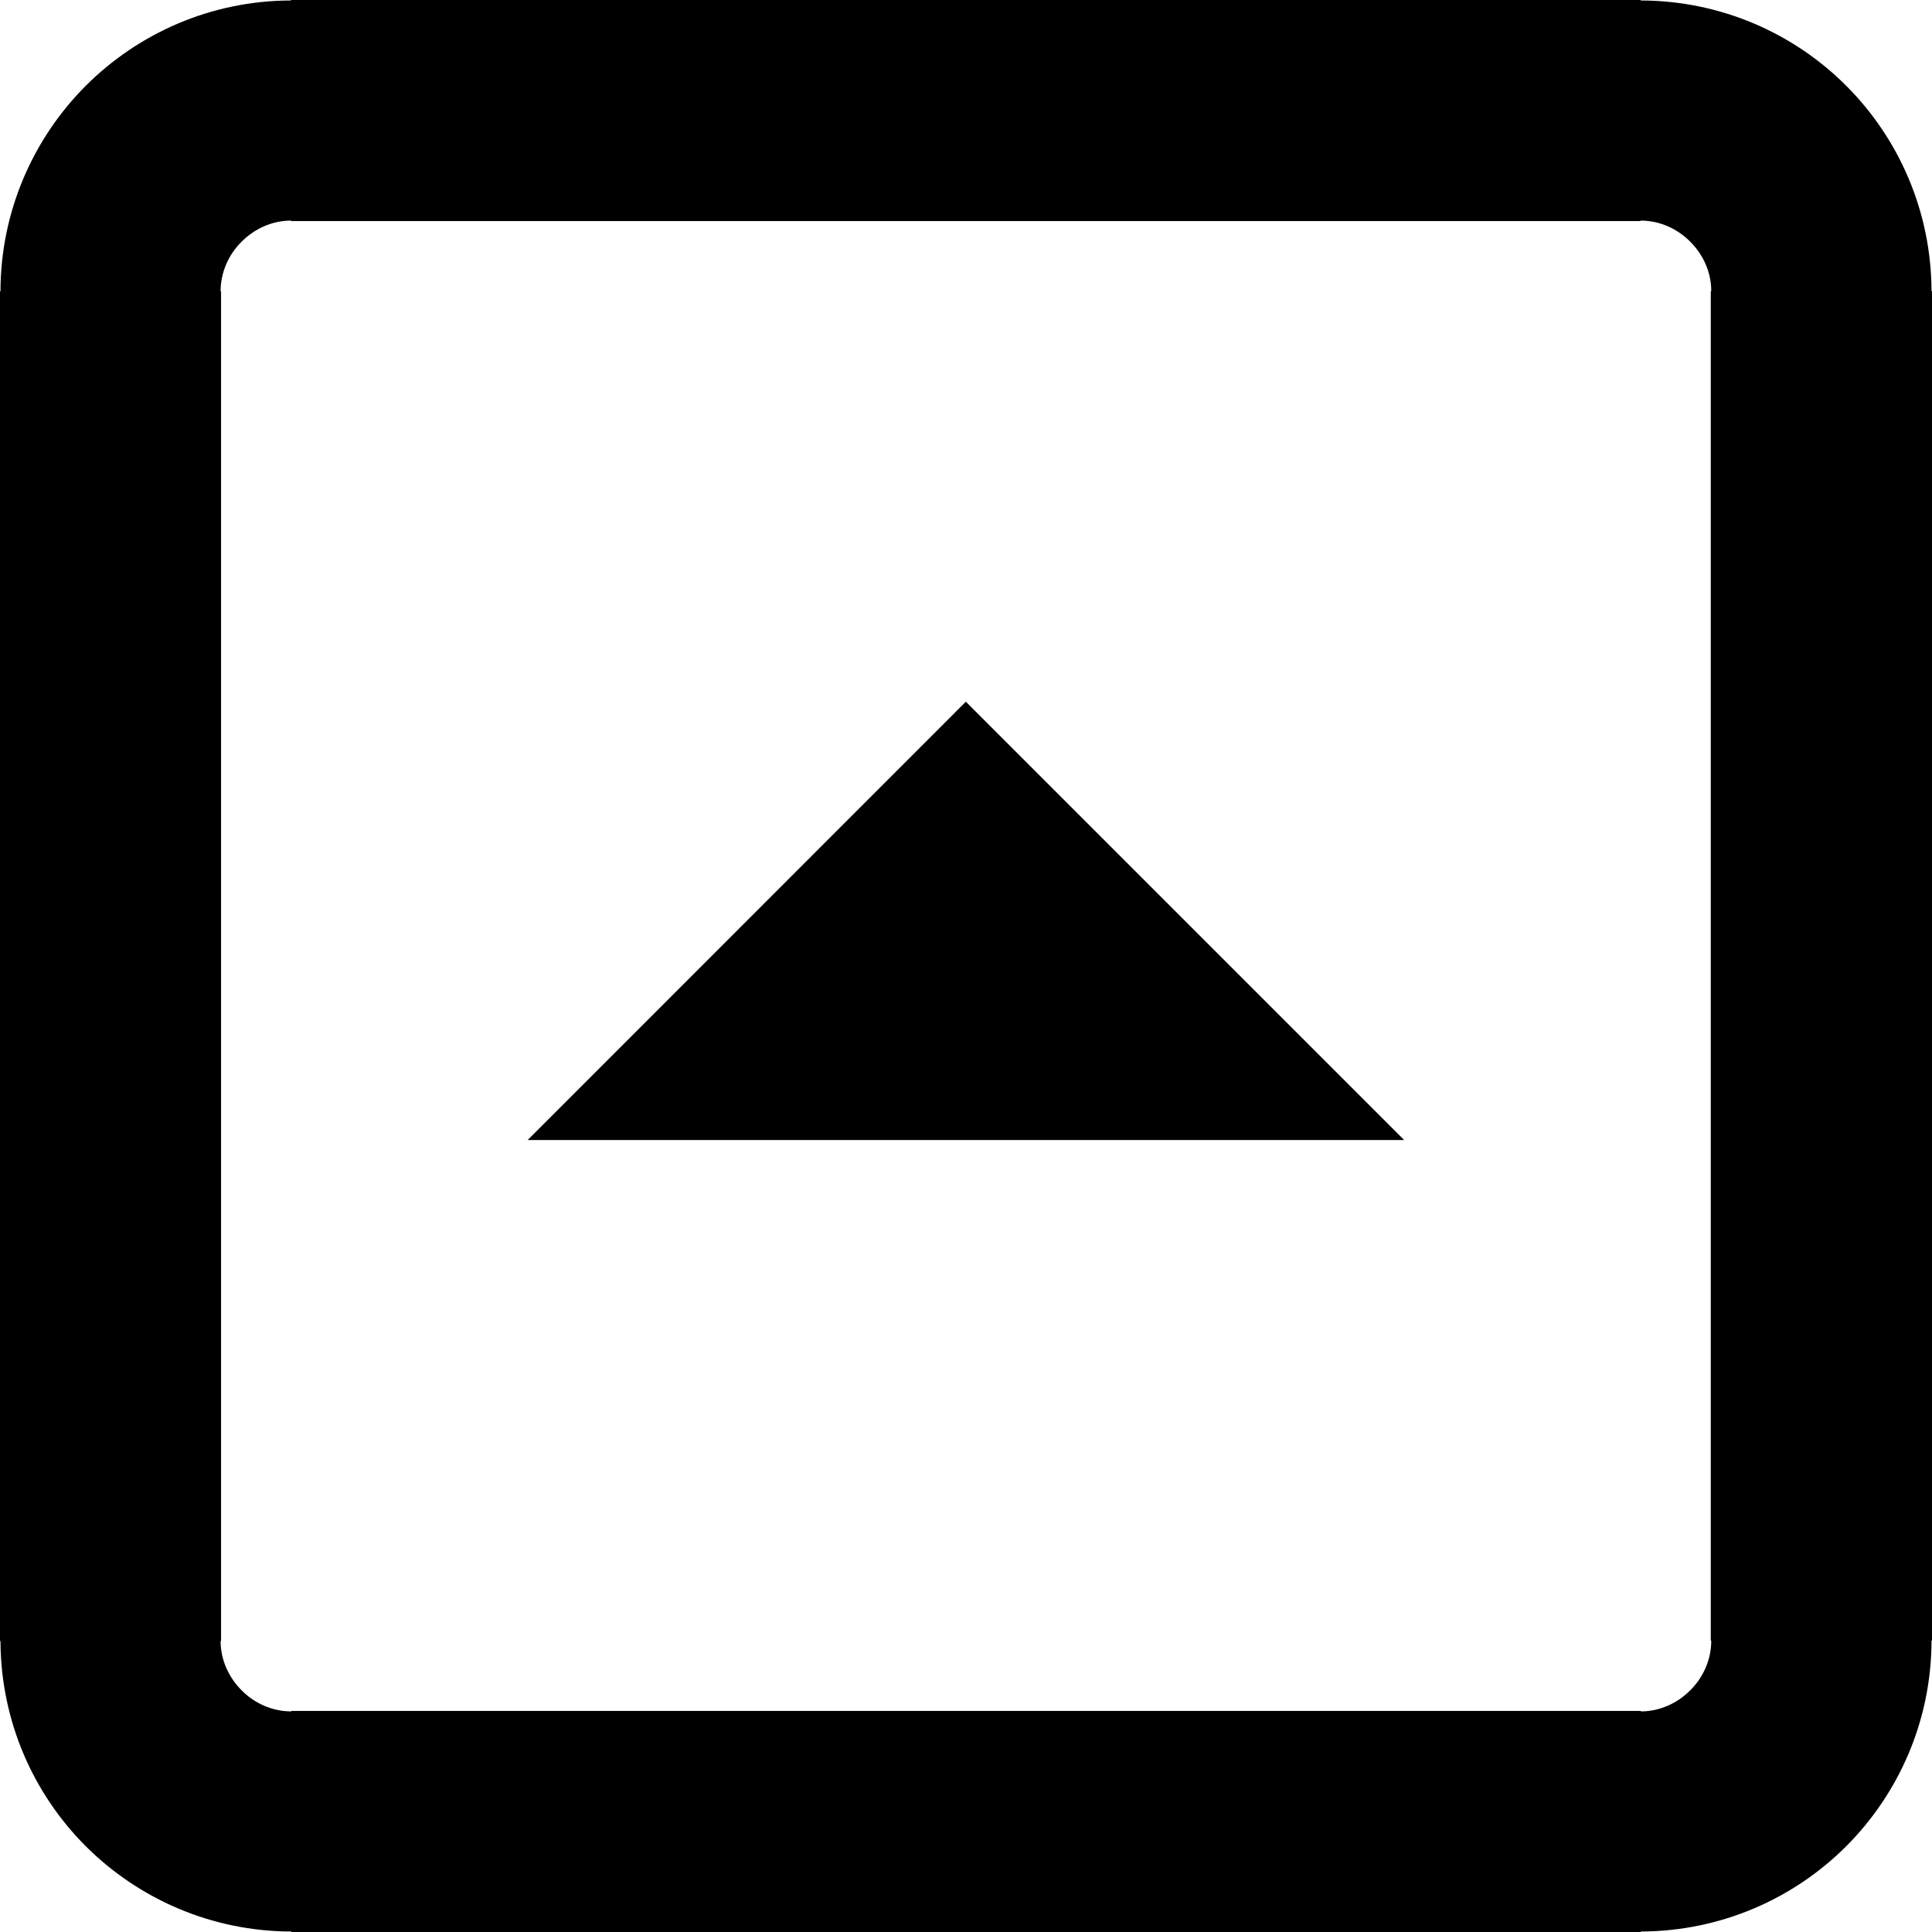 <?xml version="1.0" encoding="utf-8"?><svg version="1.1" id="Layer_1" xmlns="http://www.w3.org/2000/svg" xmlns:xlink="http://www.w3.org/1999/xlink" x="0px" y="0px" viewBox="0 0 122.88 122.88" style="enable-background:new 0 0 122.88 122.88" xml:space="preserve"><style type="text/css">.st0{fill-rule:evenodd;clip-rule:evenodd;}</style><g><path class="st0" d="M33.56,72.51l27.87-27.88l27.88,27.88H33.56L33.56,72.51z M104.34,122.88H18.53v-0.03 c-5.1-0.01-9.74-2.09-13.09-5.44c-3.32-3.33-5.39-7.94-5.41-13.04H0V18.53h0.03c0.01-5.1,2.09-9.74,5.44-13.09 c3.33-3.32,7.94-5.4,13.04-5.41V0h85.84v0.03c5.11,0.01,9.75,2.09,13.09,5.44c3.32,3.33,5.39,7.94,5.41,13.04h0.03v85.84h-0.03 c-0.01,5.11-2.09,9.74-5.44,13.09c-3.33,3.32-7.94,5.39-13.04,5.41v0.03H104.34L104.34,122.88z M18.54,108.82h85.82v0.03 c1.2,0,2.33-0.52,3.15-1.35c0.82-0.81,1.33-1.94,1.33-3.15h-0.03V18.51h0.03c0-1.21-0.52-2.33-1.35-3.15 c-0.81-0.82-1.94-1.33-3.15-1.33v0.03H18.51v-0.03c-1.21,0-2.33,0.52-3.15,1.35c-0.82,0.81-1.33,1.94-1.33,3.15h0.03v85.84h-0.03 c0,1.2,0.52,2.33,1.35,3.15c0.81,0.82,1.94,1.33,3.15,1.33v-0.03L18.54,108.82L18.54,108.82L18.54,108.82z"/></g></svg>